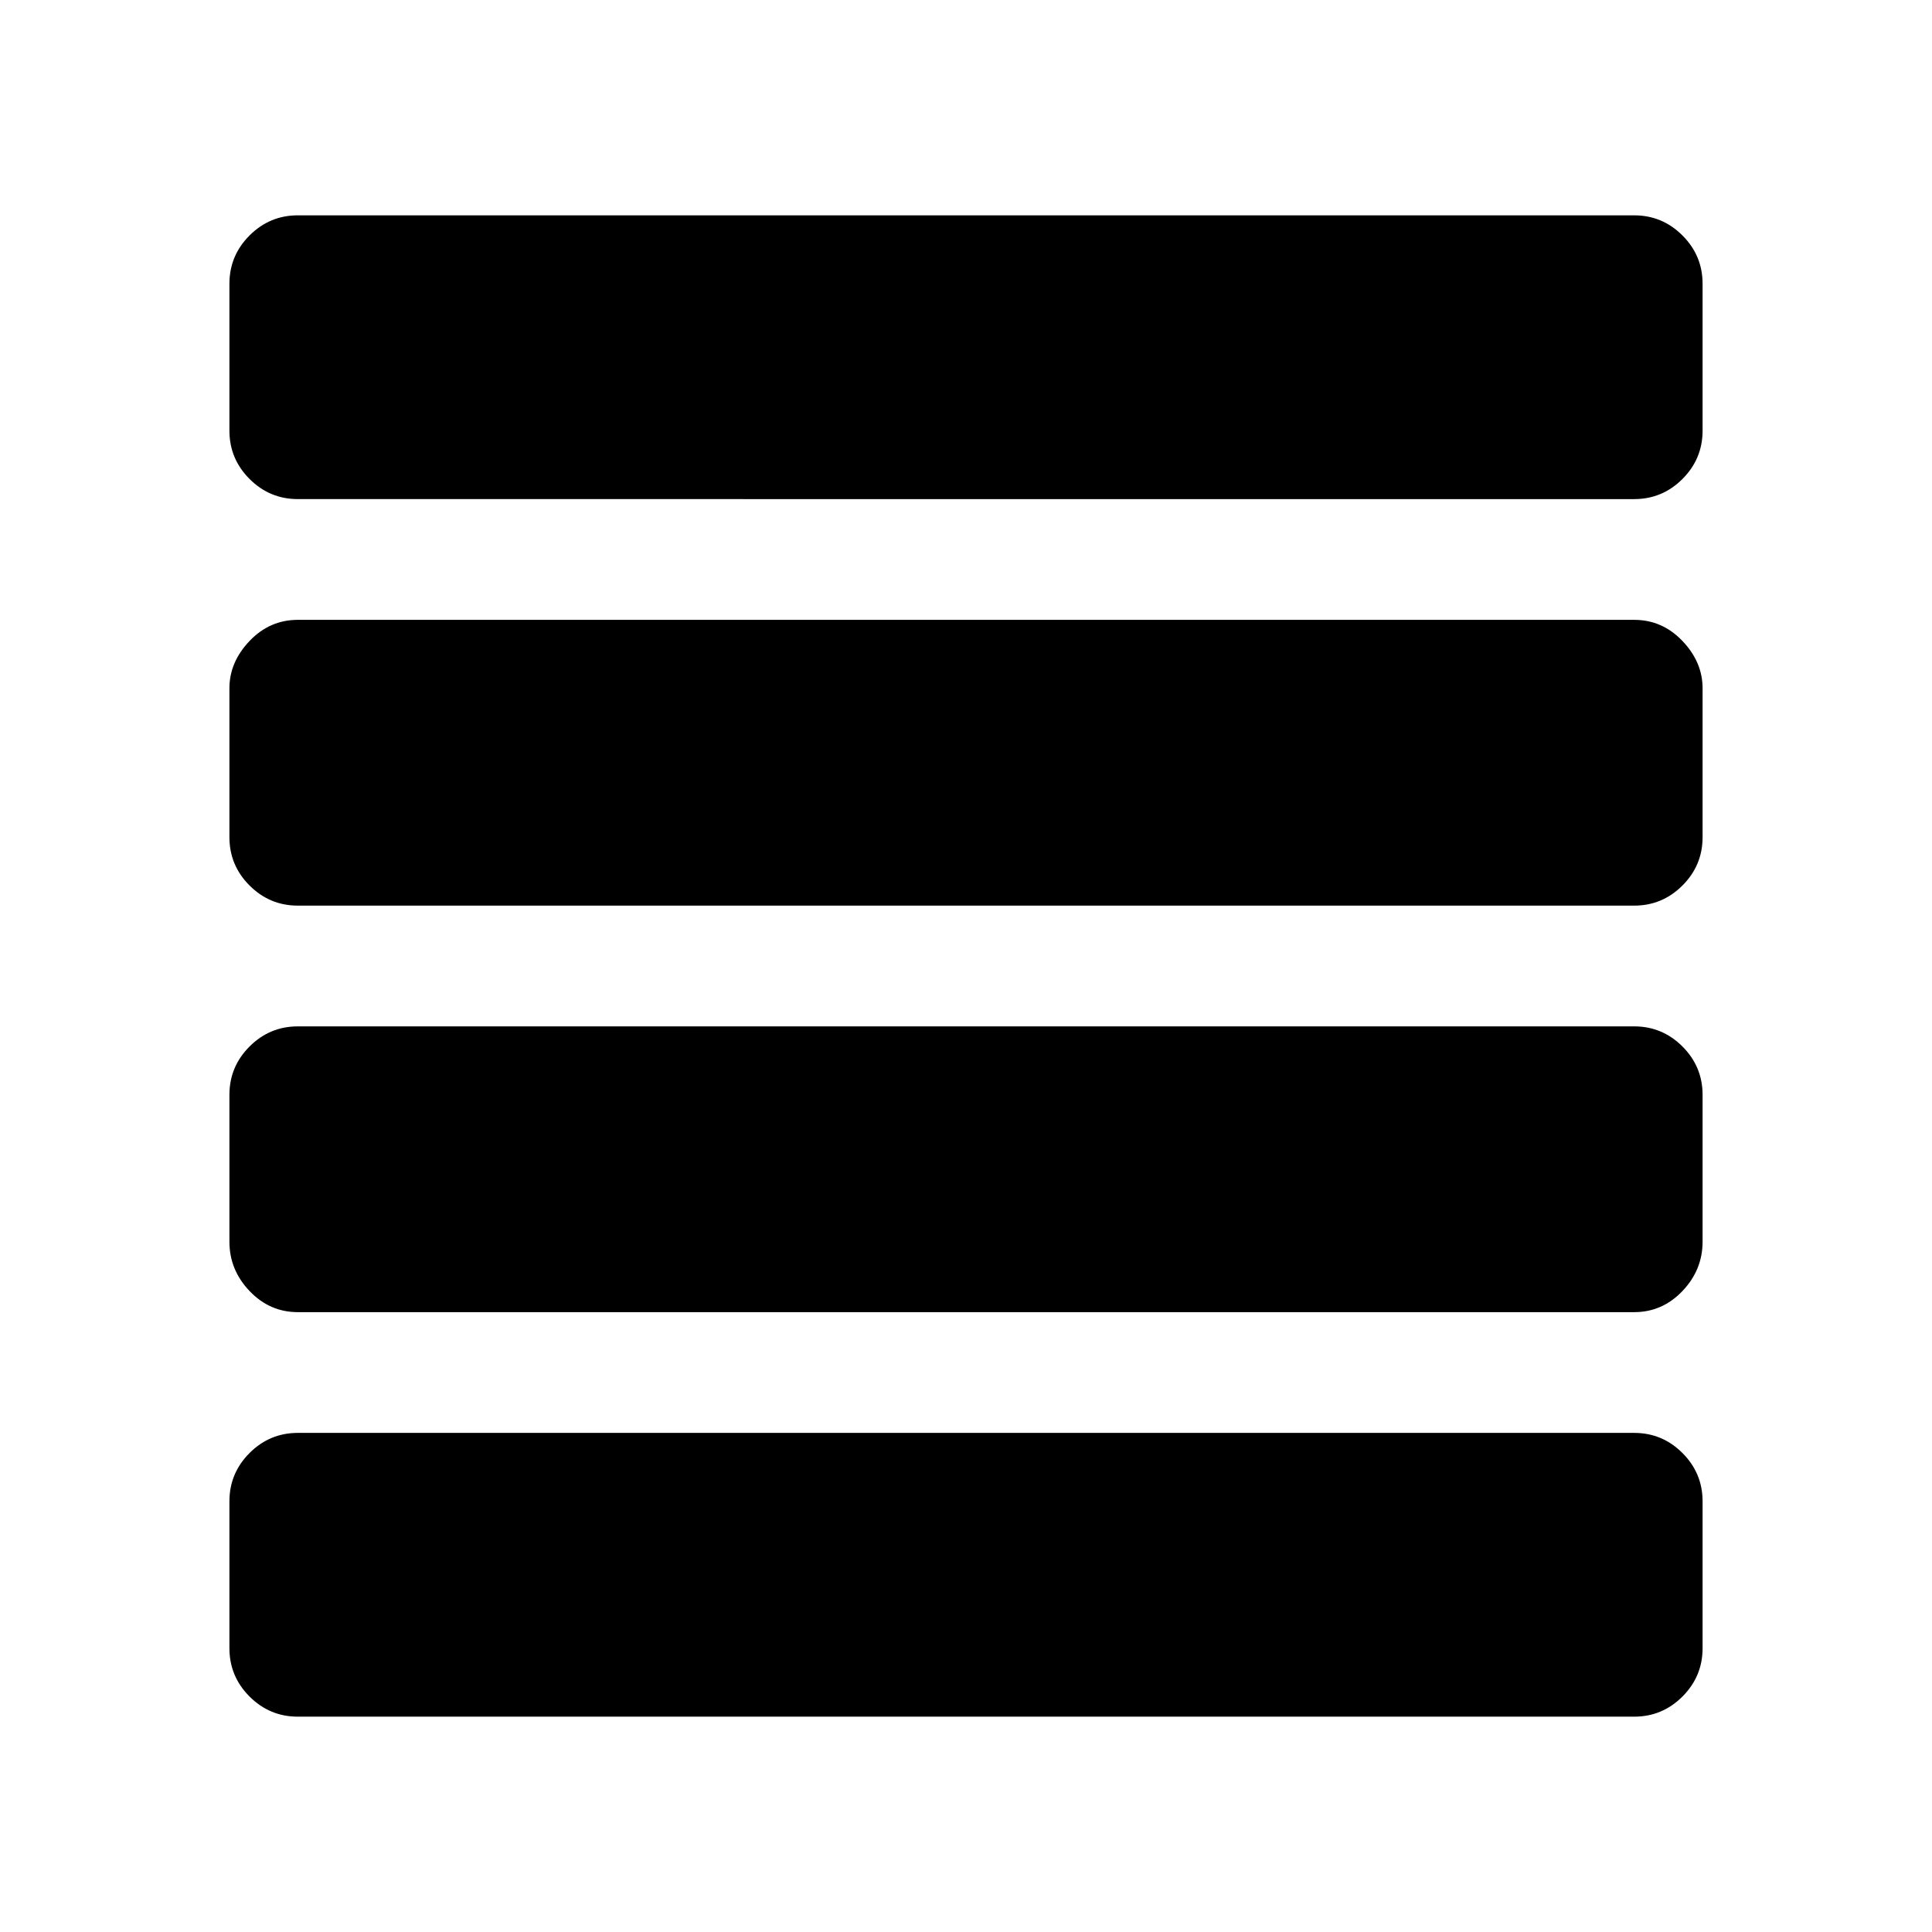 <svg xmlns="http://www.w3.org/2000/svg" width="48" height="48" viewBox="0 0 48 48"><path d="M7.4 32.6q-.7 0-1.2-.525t-.5-1.225V27.2q0-.7.5-1.2t1.2-.5h33.2q.7 0 1.2.5t.5 1.2v3.65q0 .7-.5 1.225-.5.525-1.2.525Zm0-10.1q-.7 0-1.2-.5t-.5-1.2v-3.7q0-.65.5-1.175t1.2-.525h33.2q.7 0 1.2.525t.5 1.175v3.7q0 .7-.5 1.2t-1.2.5Zm0-10.1q-.7 0-1.2-.5t-.5-1.2V7.05q0-.7.5-1.2t1.2-.5h33.2q.7 0 1.2.5t.5 1.2v3.65q0 .7-.5 1.2t-1.2.5Zm0 30.25q-.7 0-1.2-.5t-.5-1.2V37.3q0-.7.5-1.2t1.2-.5h33.2q.7 0 1.2.5t.5 1.2v3.65q0 .7-.5 1.2t-1.2.5Z"/></svg>